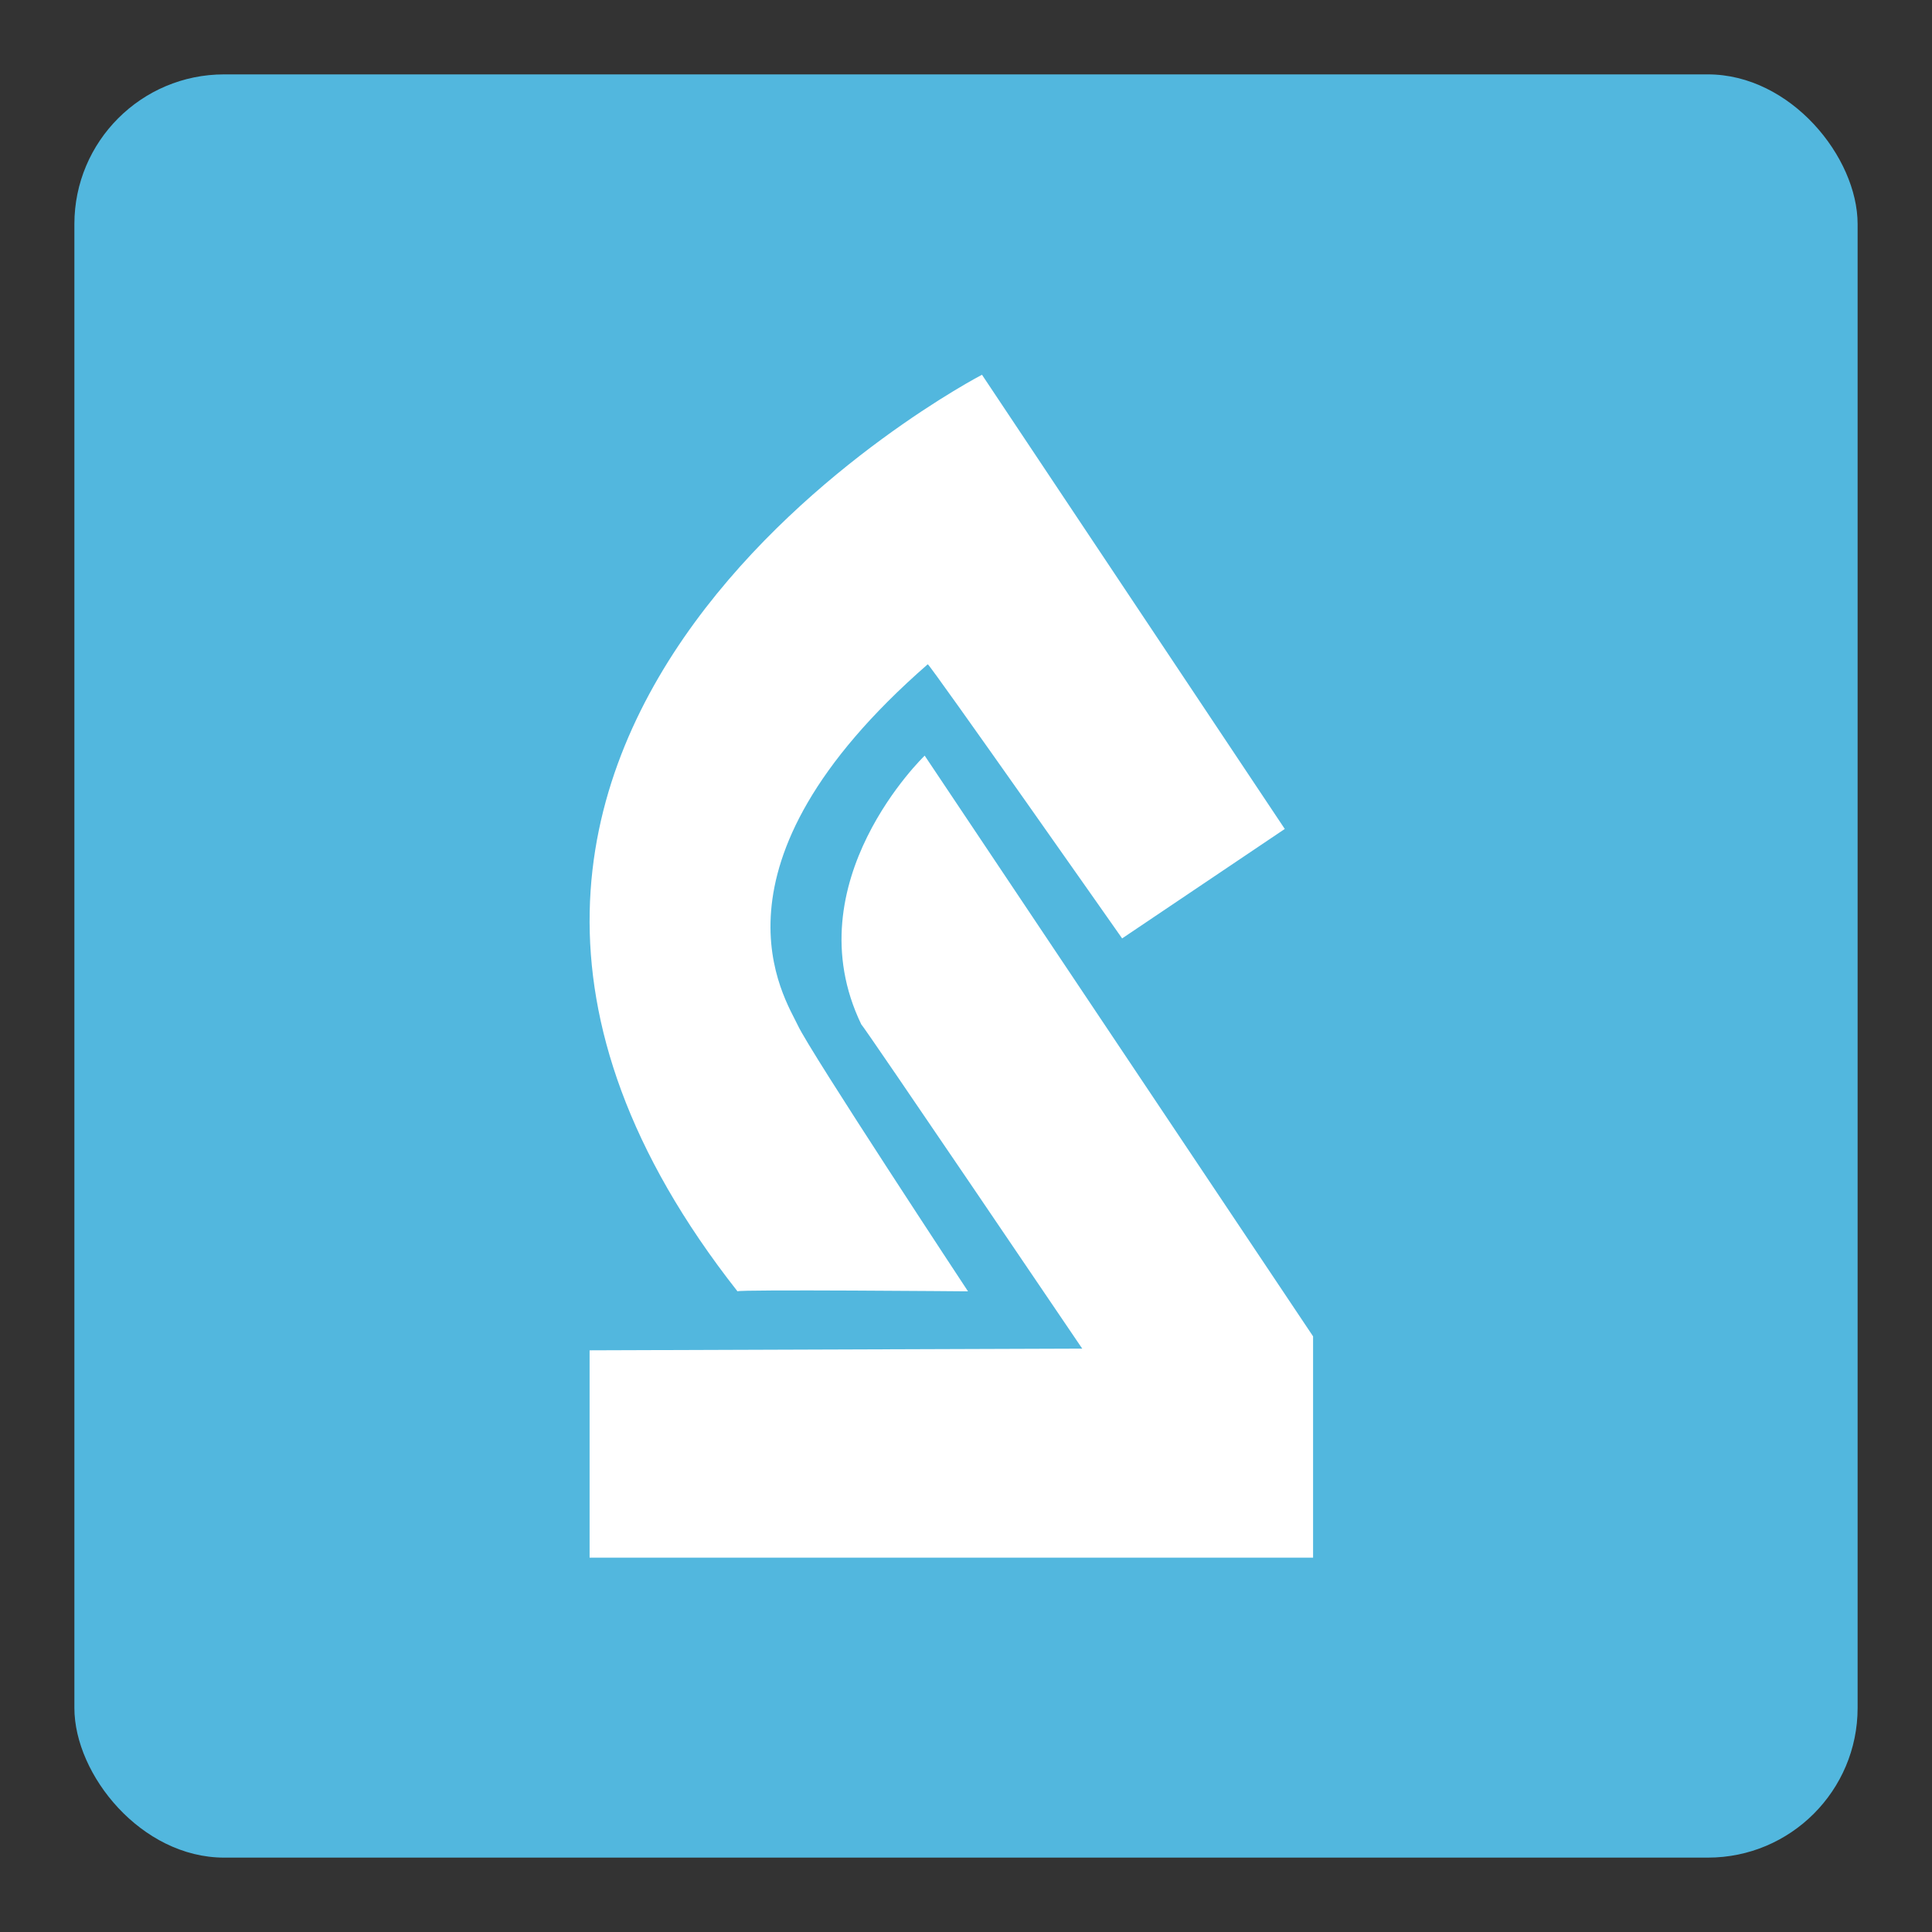 <?xml version="1.0" encoding="UTF-8"?>
<svg id="Layer_2" data-name="Layer 2" xmlns="http://www.w3.org/2000/svg" viewBox="0 0 2000 2000">
  <rect x="0" y="0" width="2000" height="2000" fill="#333333" stroke="none"/>
  <defs>
    <style>
      .cls-1 {
        fill: #fff;
      }

      .cls-2 {
        fill: #52b7de;
      }
    </style>
  </defs>
  <rect class="cls-2" x="77" y="77" width="1846" height="1846" rx="155" ry="155"/>
  <g>
    <path class="cls-1" d="M1330,858.13l-313.46-470.18s-709.51,368.52-253.09,948.84c0-2.12,238.62,0,238.62,0,0,0-163.43-247.8-176.14-275.33-12.71-27.53-105.9-164.14,134.49-373.82,2.12,0,201.2,283.8,201.2,283.8"/>
    <path class="cls-1" d="M610.35,1397.85v214.62h748.94v-229.09l-402.06-601.14s-136.61,130.96-65.66,278.16c2.12,1.06,228.74,335.69,228.74,335.69l-509.97,1.76Z"/>
  </g>
</svg>